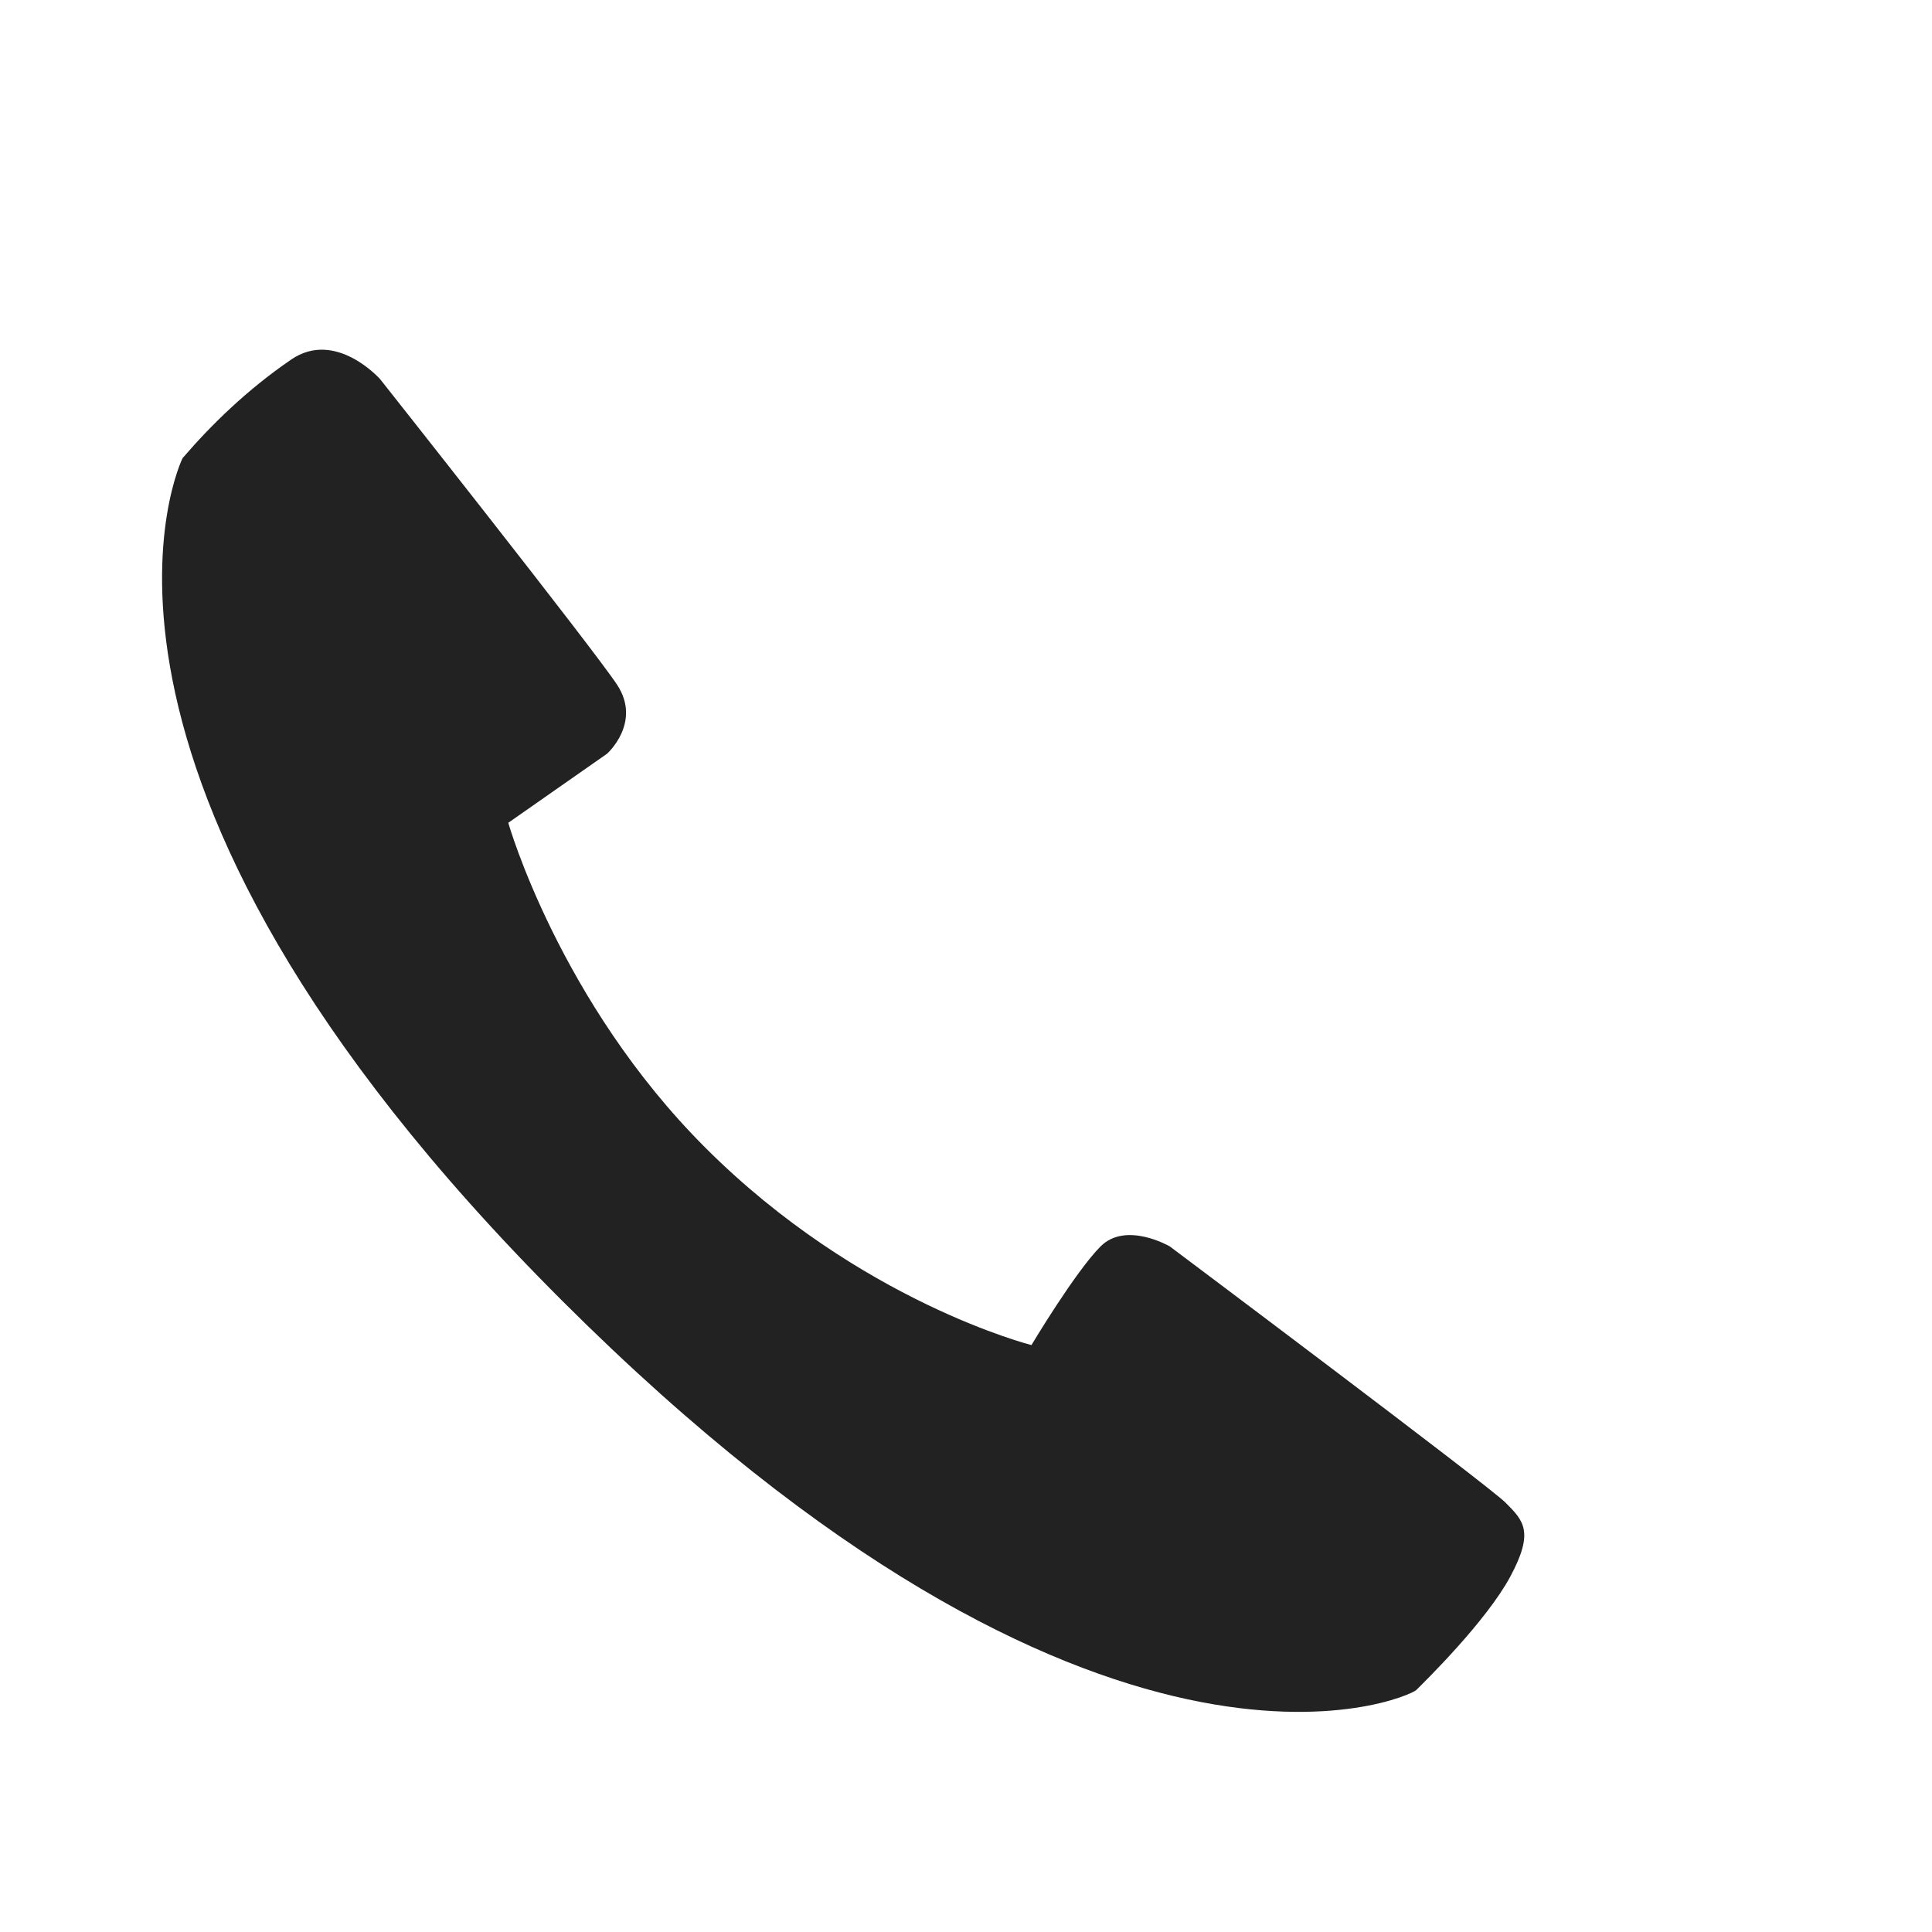 <svg xmlns="http://www.w3.org/2000/svg" viewBox="0 0 24 24" class="design-iconfont">
  <path d="M13.672,15.483 C13.356,15.8 12.813,16.709 12.813,16.709 C12.813,16.709 10.678,16.171 8.766,14.261 C6.946,12.445 6.314,10.221 6.314,10.221 L7.541,9.363 C7.541,9.363 7.976,8.976 7.665,8.505 C7.353,8.035 4.722,4.71 4.722,4.71 C4.722,4.71 4.171,4.088 3.618,4.466 C3.065,4.844 2.621,5.281 2.268,5.691 C2.268,5.691 0.36,9.546 6.986,16.161 C13.643,22.806 17.489,21.098 17.595,20.993 C17.701,20.887 18.462,20.142 18.762,19.584 C19.061,19.026 18.927,18.891 18.701,18.665 C18.474,18.44 14.531,15.483 14.531,15.483 C14.531,15.483 13.989,15.167 13.672,15.483 Z" fill="#222" fill-rule="evenodd"/>
</svg>
